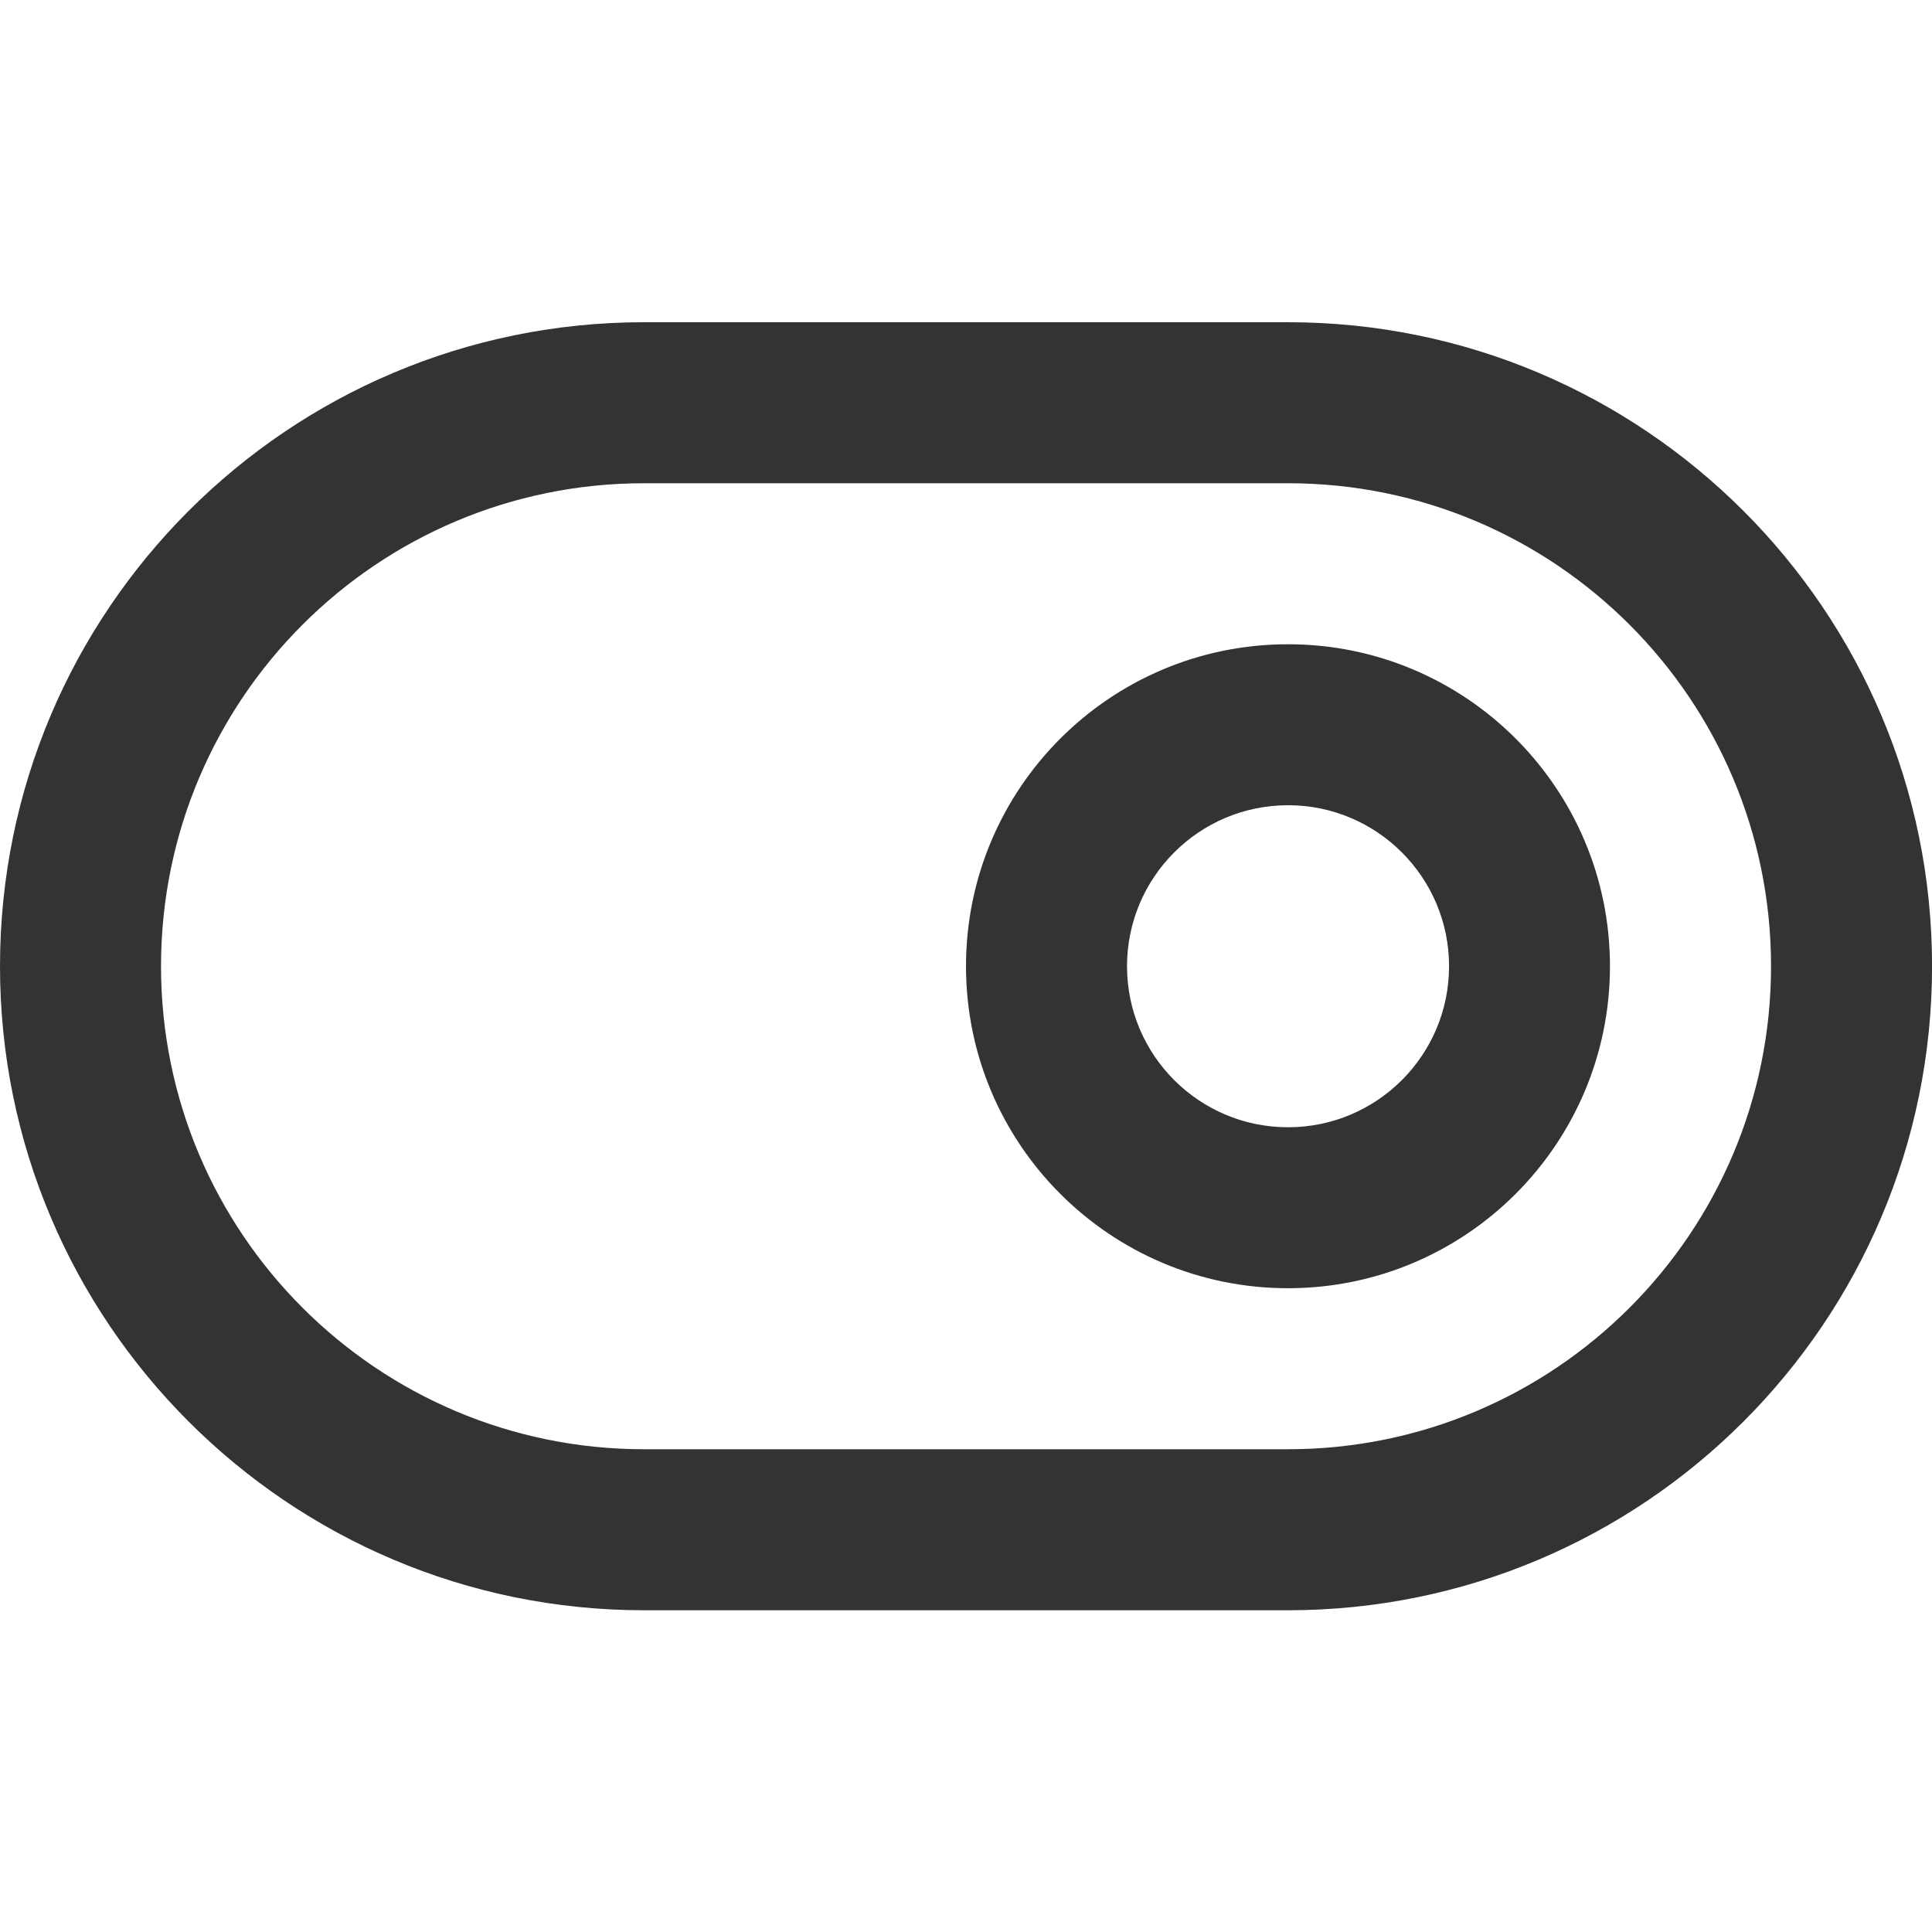 <?xml version="1.0" encoding="utf-8"?>
<!-- Generated by IcoMoon.io -->
<!DOCTYPE svg PUBLIC "-//W3C//DTD SVG 1.1//EN" "http://www.w3.org/Graphics/SVG/1.1/DTD/svg11.dtd">
<svg version="1.1" xmlns="http://www.w3.org/2000/svg" xmlns:xlink="http://www.w3.org/1999/xlink" width="32" height="32" viewBox="0 0 32 32">
<path fill="#333333" d="M0 16.004c0 5.889 4.777 10.667 10.667 10.667h10.667c5.89 0 10.667-4.777 10.667-10.667 0-5.891-4.777-10.667-10.667-10.667h-10.667c-5.89 0-10.667 4.776-10.667 10.667zM2.667 16.004c0-4.419 3.583-8 8-8h10.667c4.417 0 8 3.581 8 8 0 4.417-3.582 8-8 8h-10.667c-4.417 0-8-3.583-8-8zM16 16.004c0 2.945 2.389 5.333 5.333 5.333s5.333-2.389 5.333-5.333c0-2.946-2.388-5.333-5.333-5.333s-5.333 2.387-5.333 5.333zM18.667 16.004c0-1.472 1.195-2.667 2.667-2.667s2.667 1.195 2.667 2.667-1.194 2.667-2.667 2.667-2.667-1.195-2.667-2.667z"></path>
</svg>
